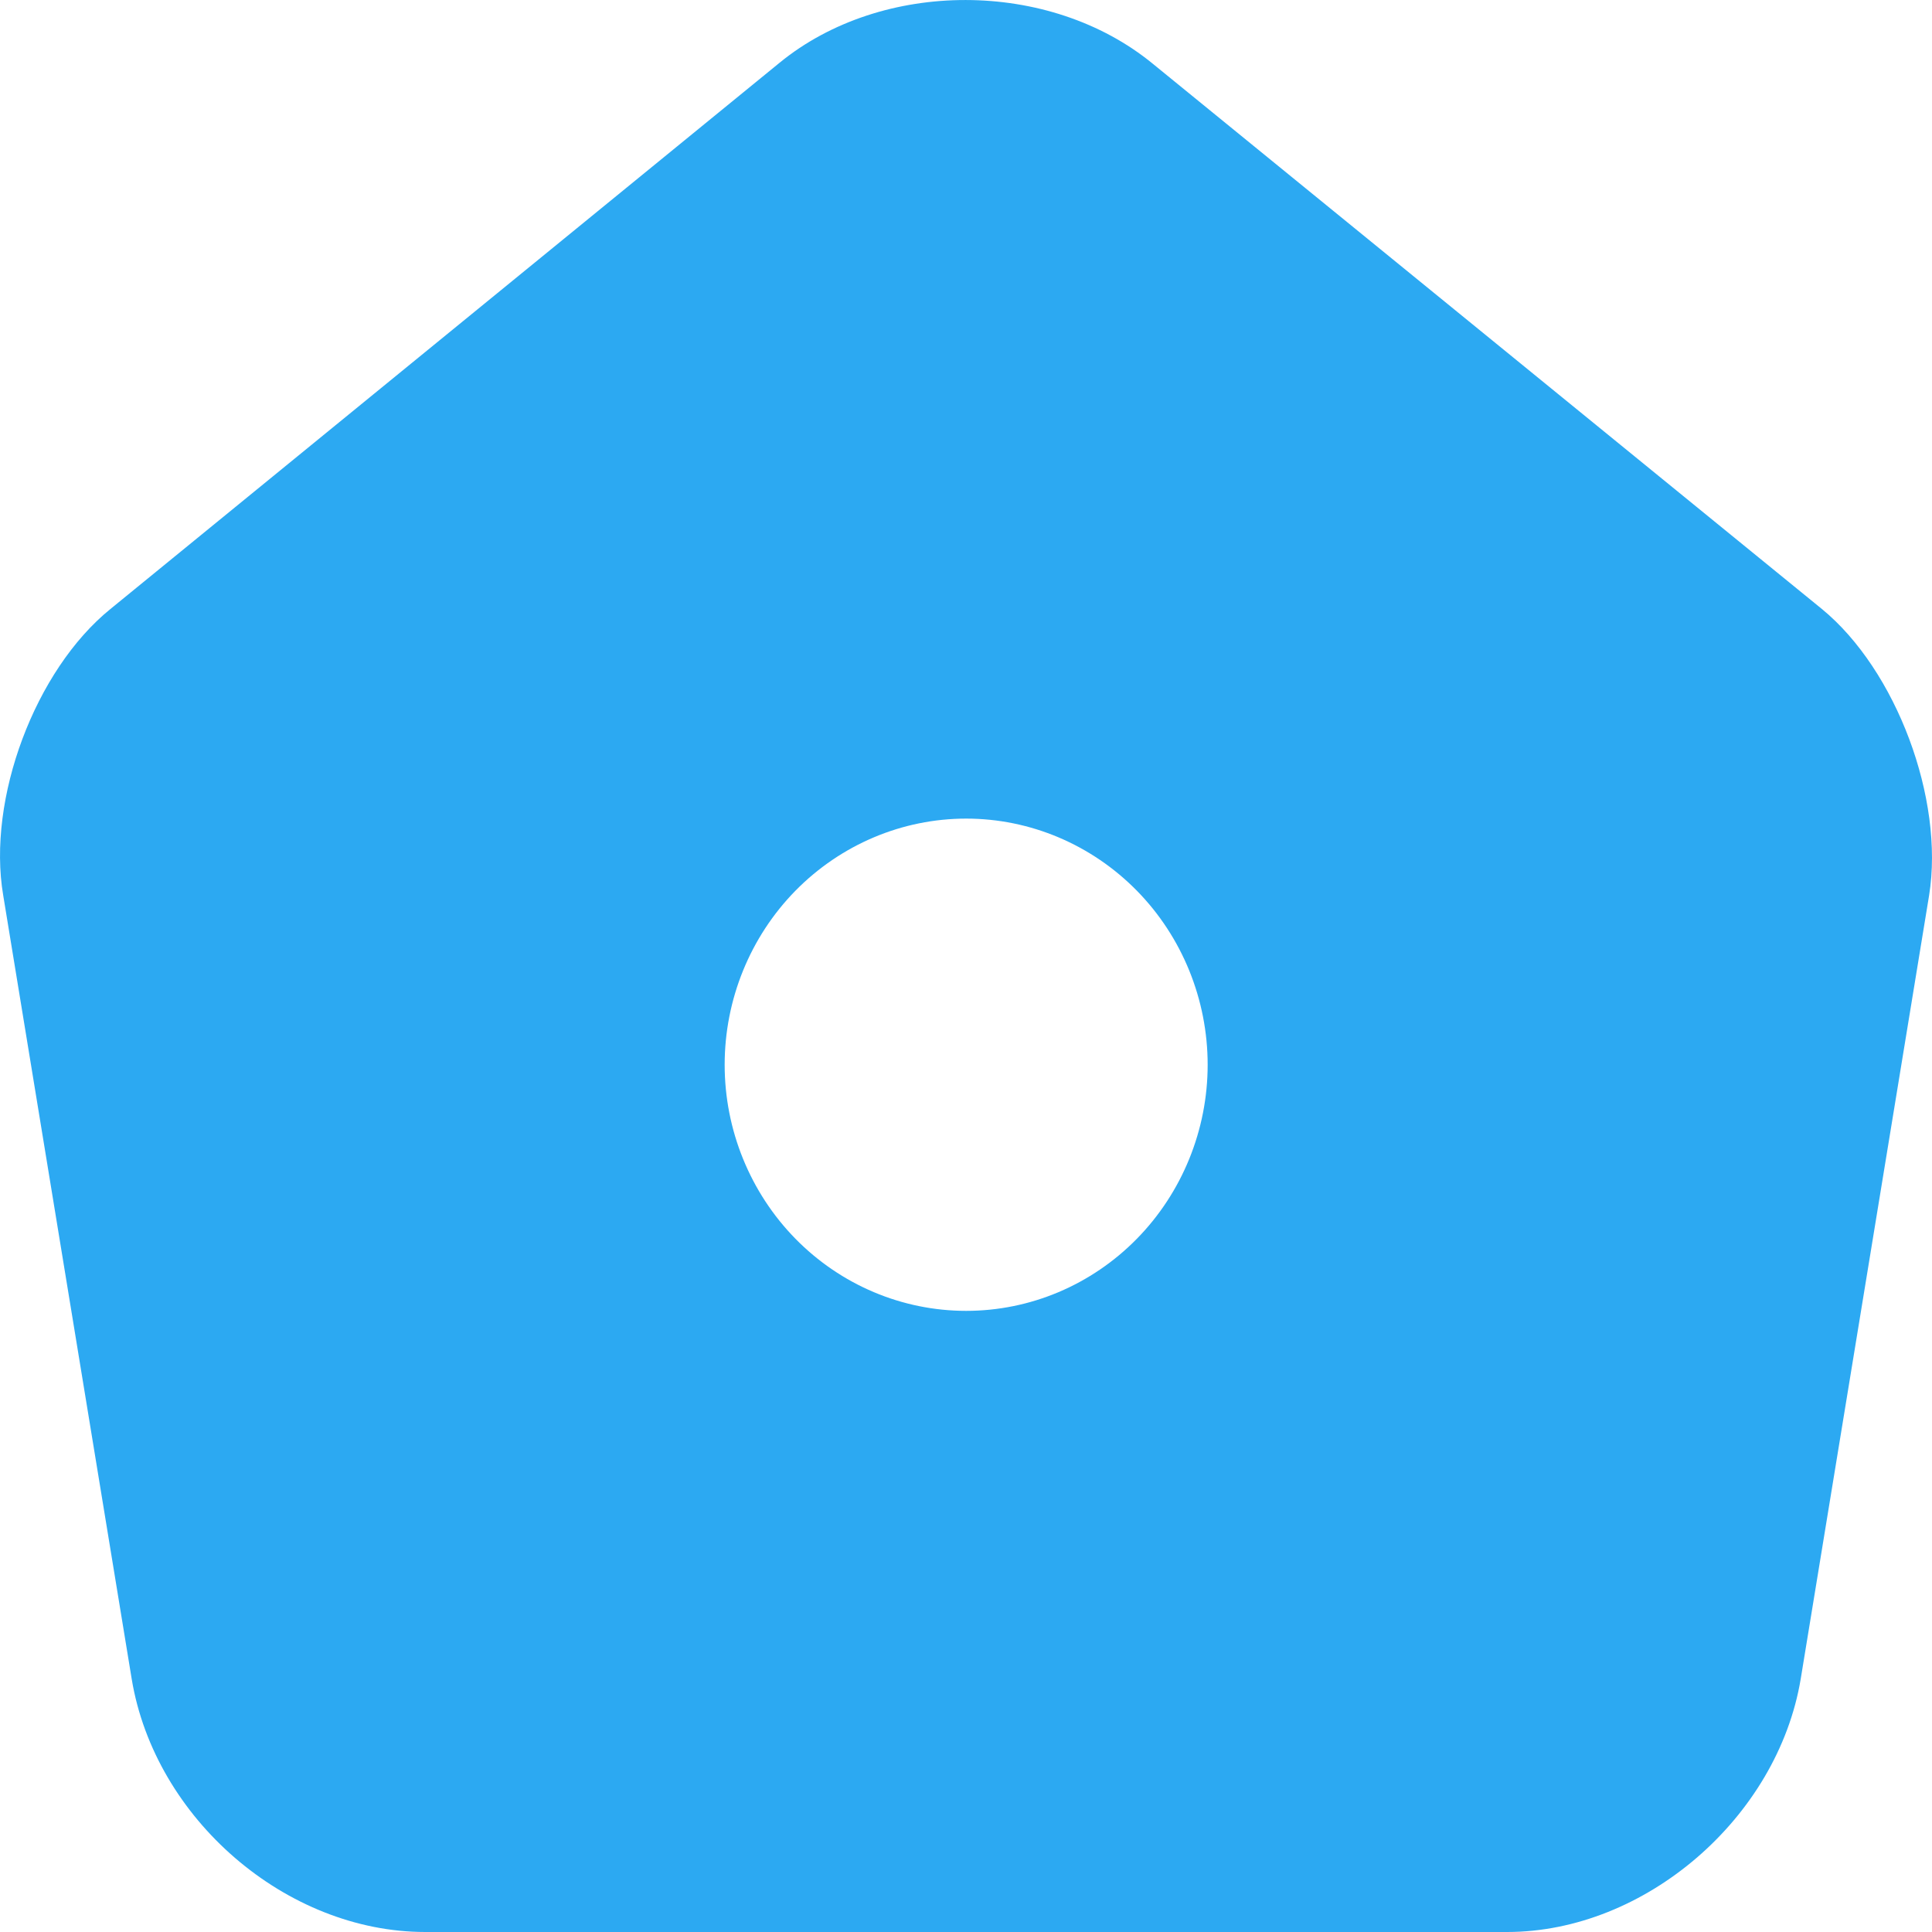 <svg width="24" height="24" viewBox="0 0 24 24" fill="none" xmlns="http://www.w3.org/2000/svg">
<path d="M22.632 7.565L14.318 0.79C13.034 -0.261 10.958 -0.261 9.686 0.778L1.372 7.565C0.436 8.323 -0.164 9.925 0.04 11.123L1.636 20.857C1.924 22.594 3.555 24 5.283 24H18.721C20.437 24 22.081 22.581 22.369 20.857L23.964 11.123C24.156 9.925 23.556 8.323 22.632 7.565ZM12.002 16.284C11.207 16.284 10.444 15.962 9.881 15.388C9.319 14.815 9.002 14.037 9.002 13.227C9.002 12.416 9.319 11.638 9.881 11.065C10.444 10.492 11.207 10.169 12.002 10.169C12.798 10.169 13.56 10.492 14.123 11.065C14.685 11.638 15.002 12.416 15.002 13.227C15.002 14.037 14.685 14.815 14.123 15.388C13.56 15.962 12.798 16.284 12.002 16.284Z" fill="#2CA9F2"/>
</svg>
